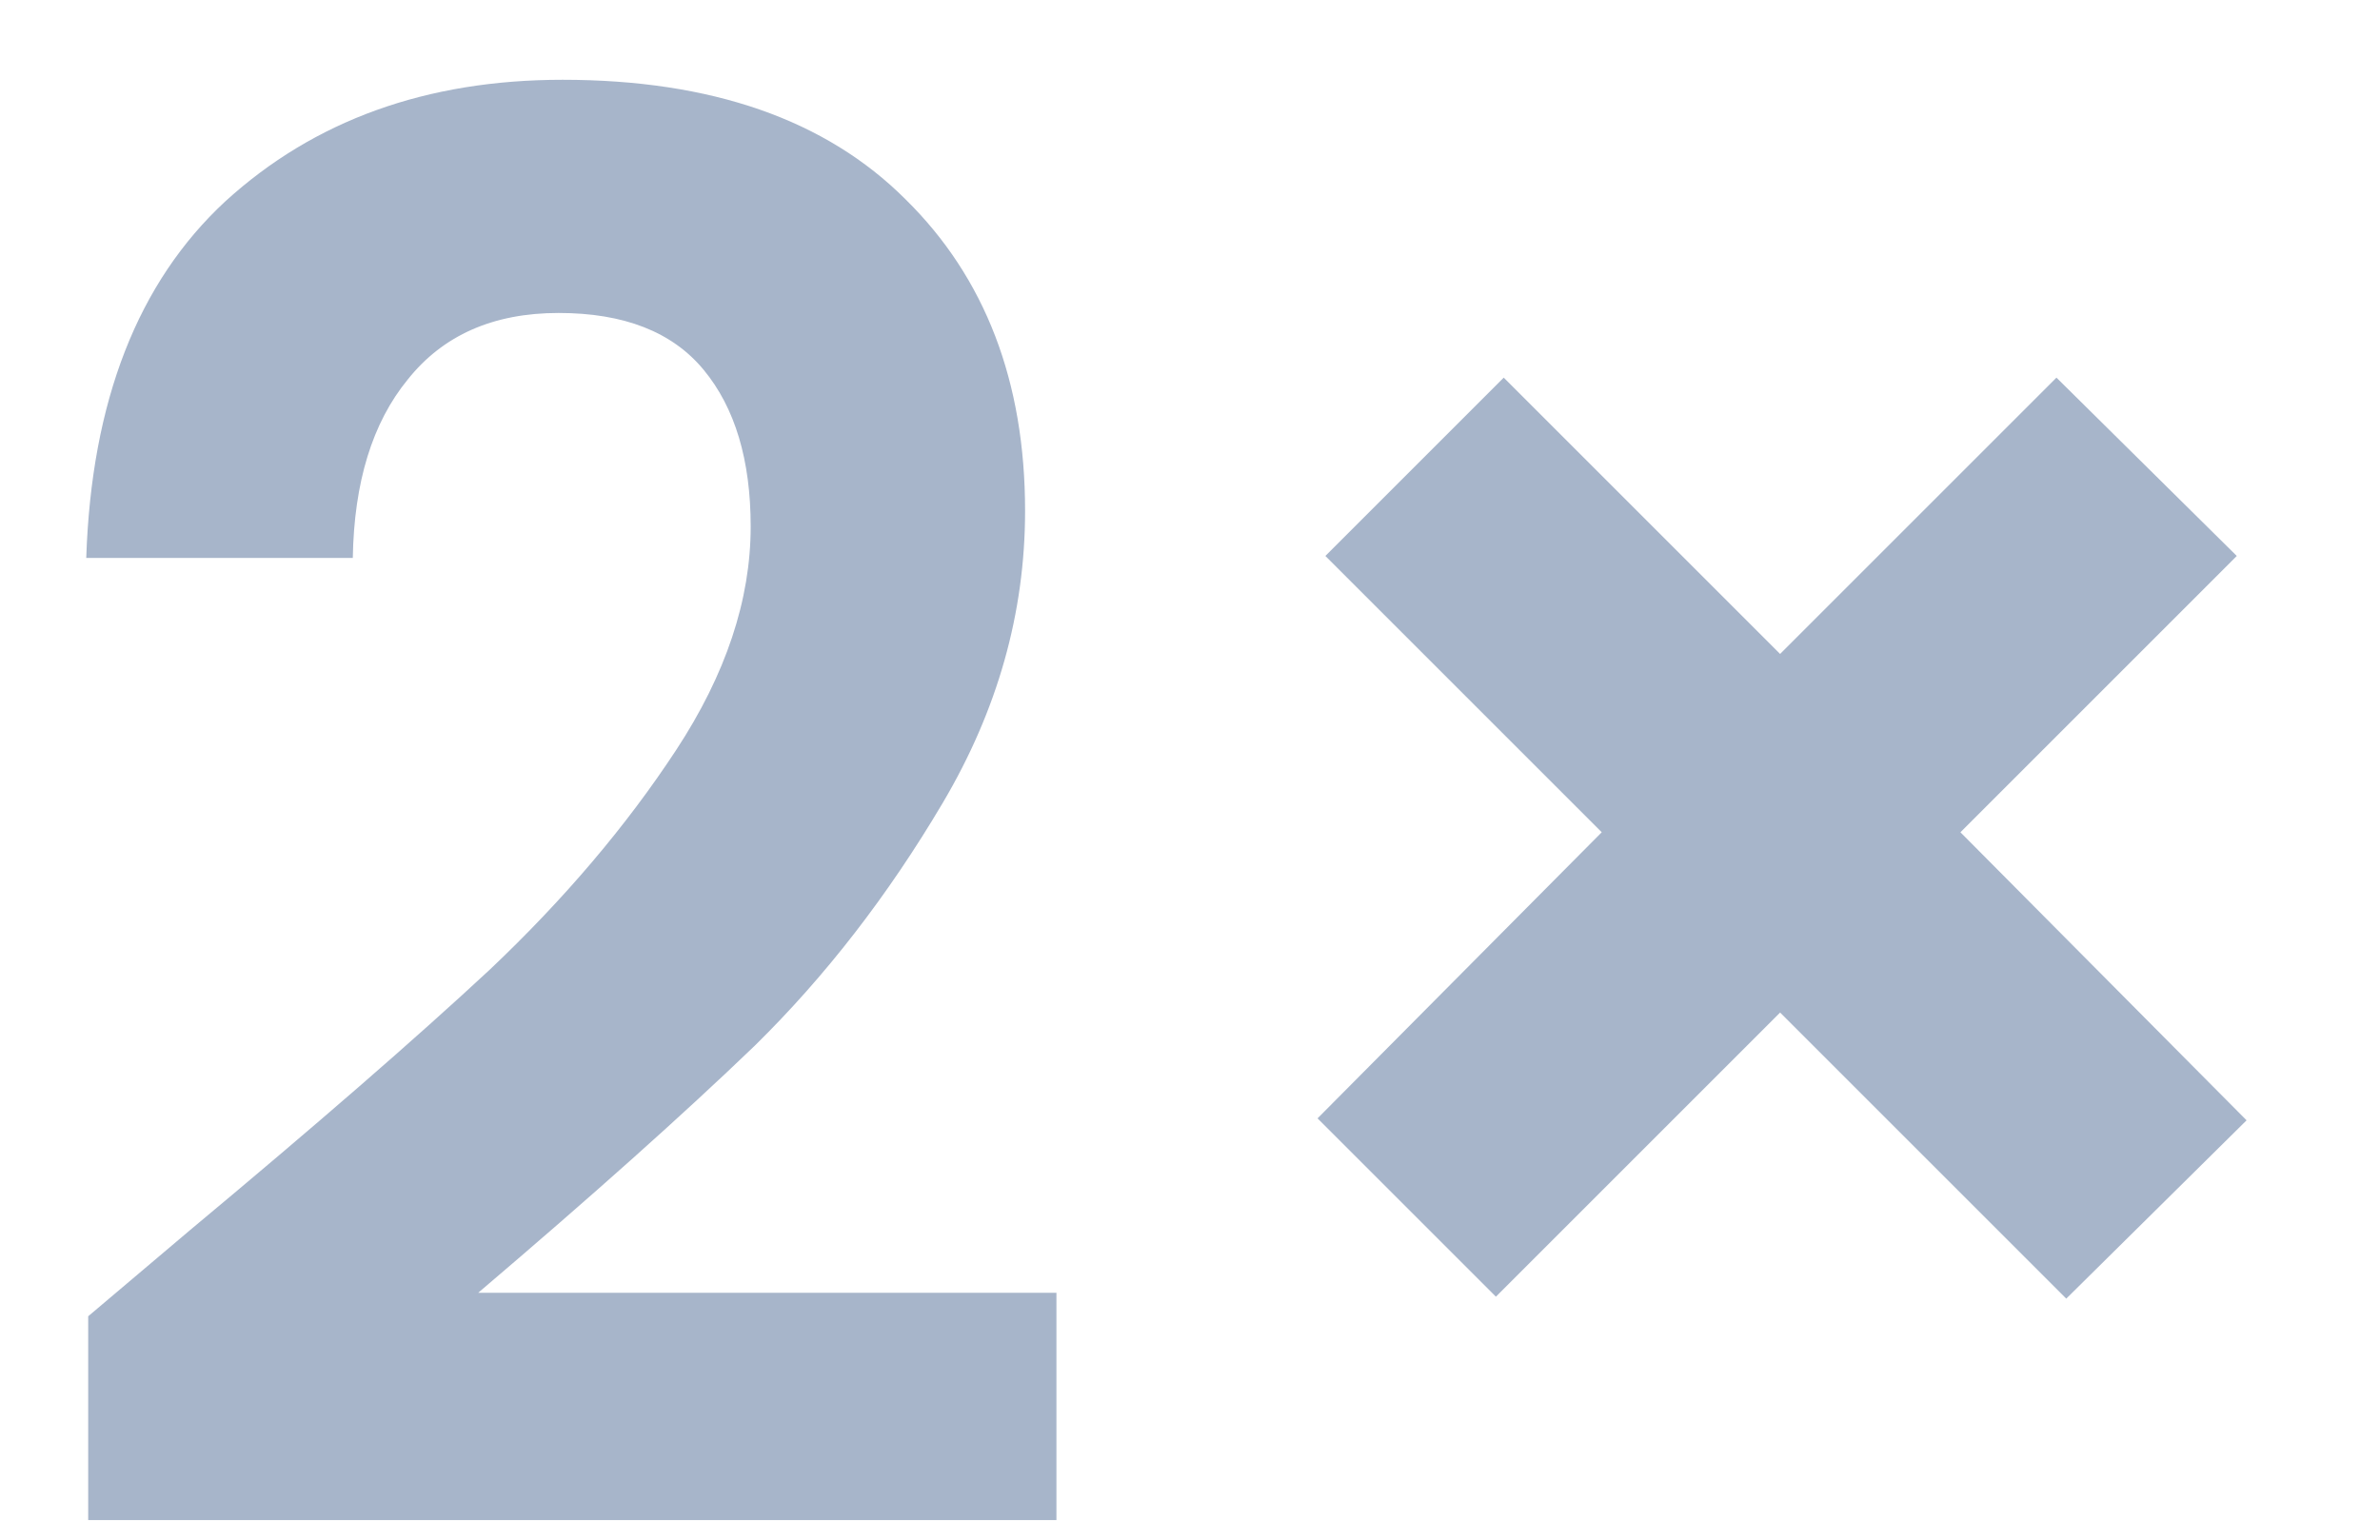 <svg width="17" height="11" viewBox="0 0 17 11" fill="none" xmlns="http://www.w3.org/2000/svg">
<path d="M1.358 8.788C2.254 8.041 2.968 7.421 3.5 6.926C4.032 6.422 4.475 5.899 4.83 5.358C5.185 4.817 5.362 4.285 5.362 3.762C5.362 3.286 5.25 2.913 5.026 2.642C4.802 2.371 4.457 2.236 3.99 2.236C3.523 2.236 3.164 2.395 2.912 2.712C2.66 3.02 2.529 3.445 2.52 3.986H0.616C0.653 2.866 0.985 2.017 1.61 1.438C2.245 0.859 3.047 0.57 4.018 0.57C5.082 0.57 5.899 0.855 6.468 1.424C7.037 1.984 7.322 2.726 7.322 3.65C7.322 4.378 7.126 5.073 6.734 5.736C6.342 6.399 5.894 6.977 5.39 7.472C4.886 7.957 4.228 8.545 3.416 9.236H7.546V10.86H0.63V9.404L1.358 8.788ZM14.759 9.278L12.715 7.234L10.685 9.264L9.411 7.99L11.441 5.946L9.467 3.972L10.741 2.698L12.715 4.672L14.689 2.698L15.977 3.972L14.003 5.946L16.047 8.004L14.759 9.278Z" fill="#A7B5CA"/>
</svg>
